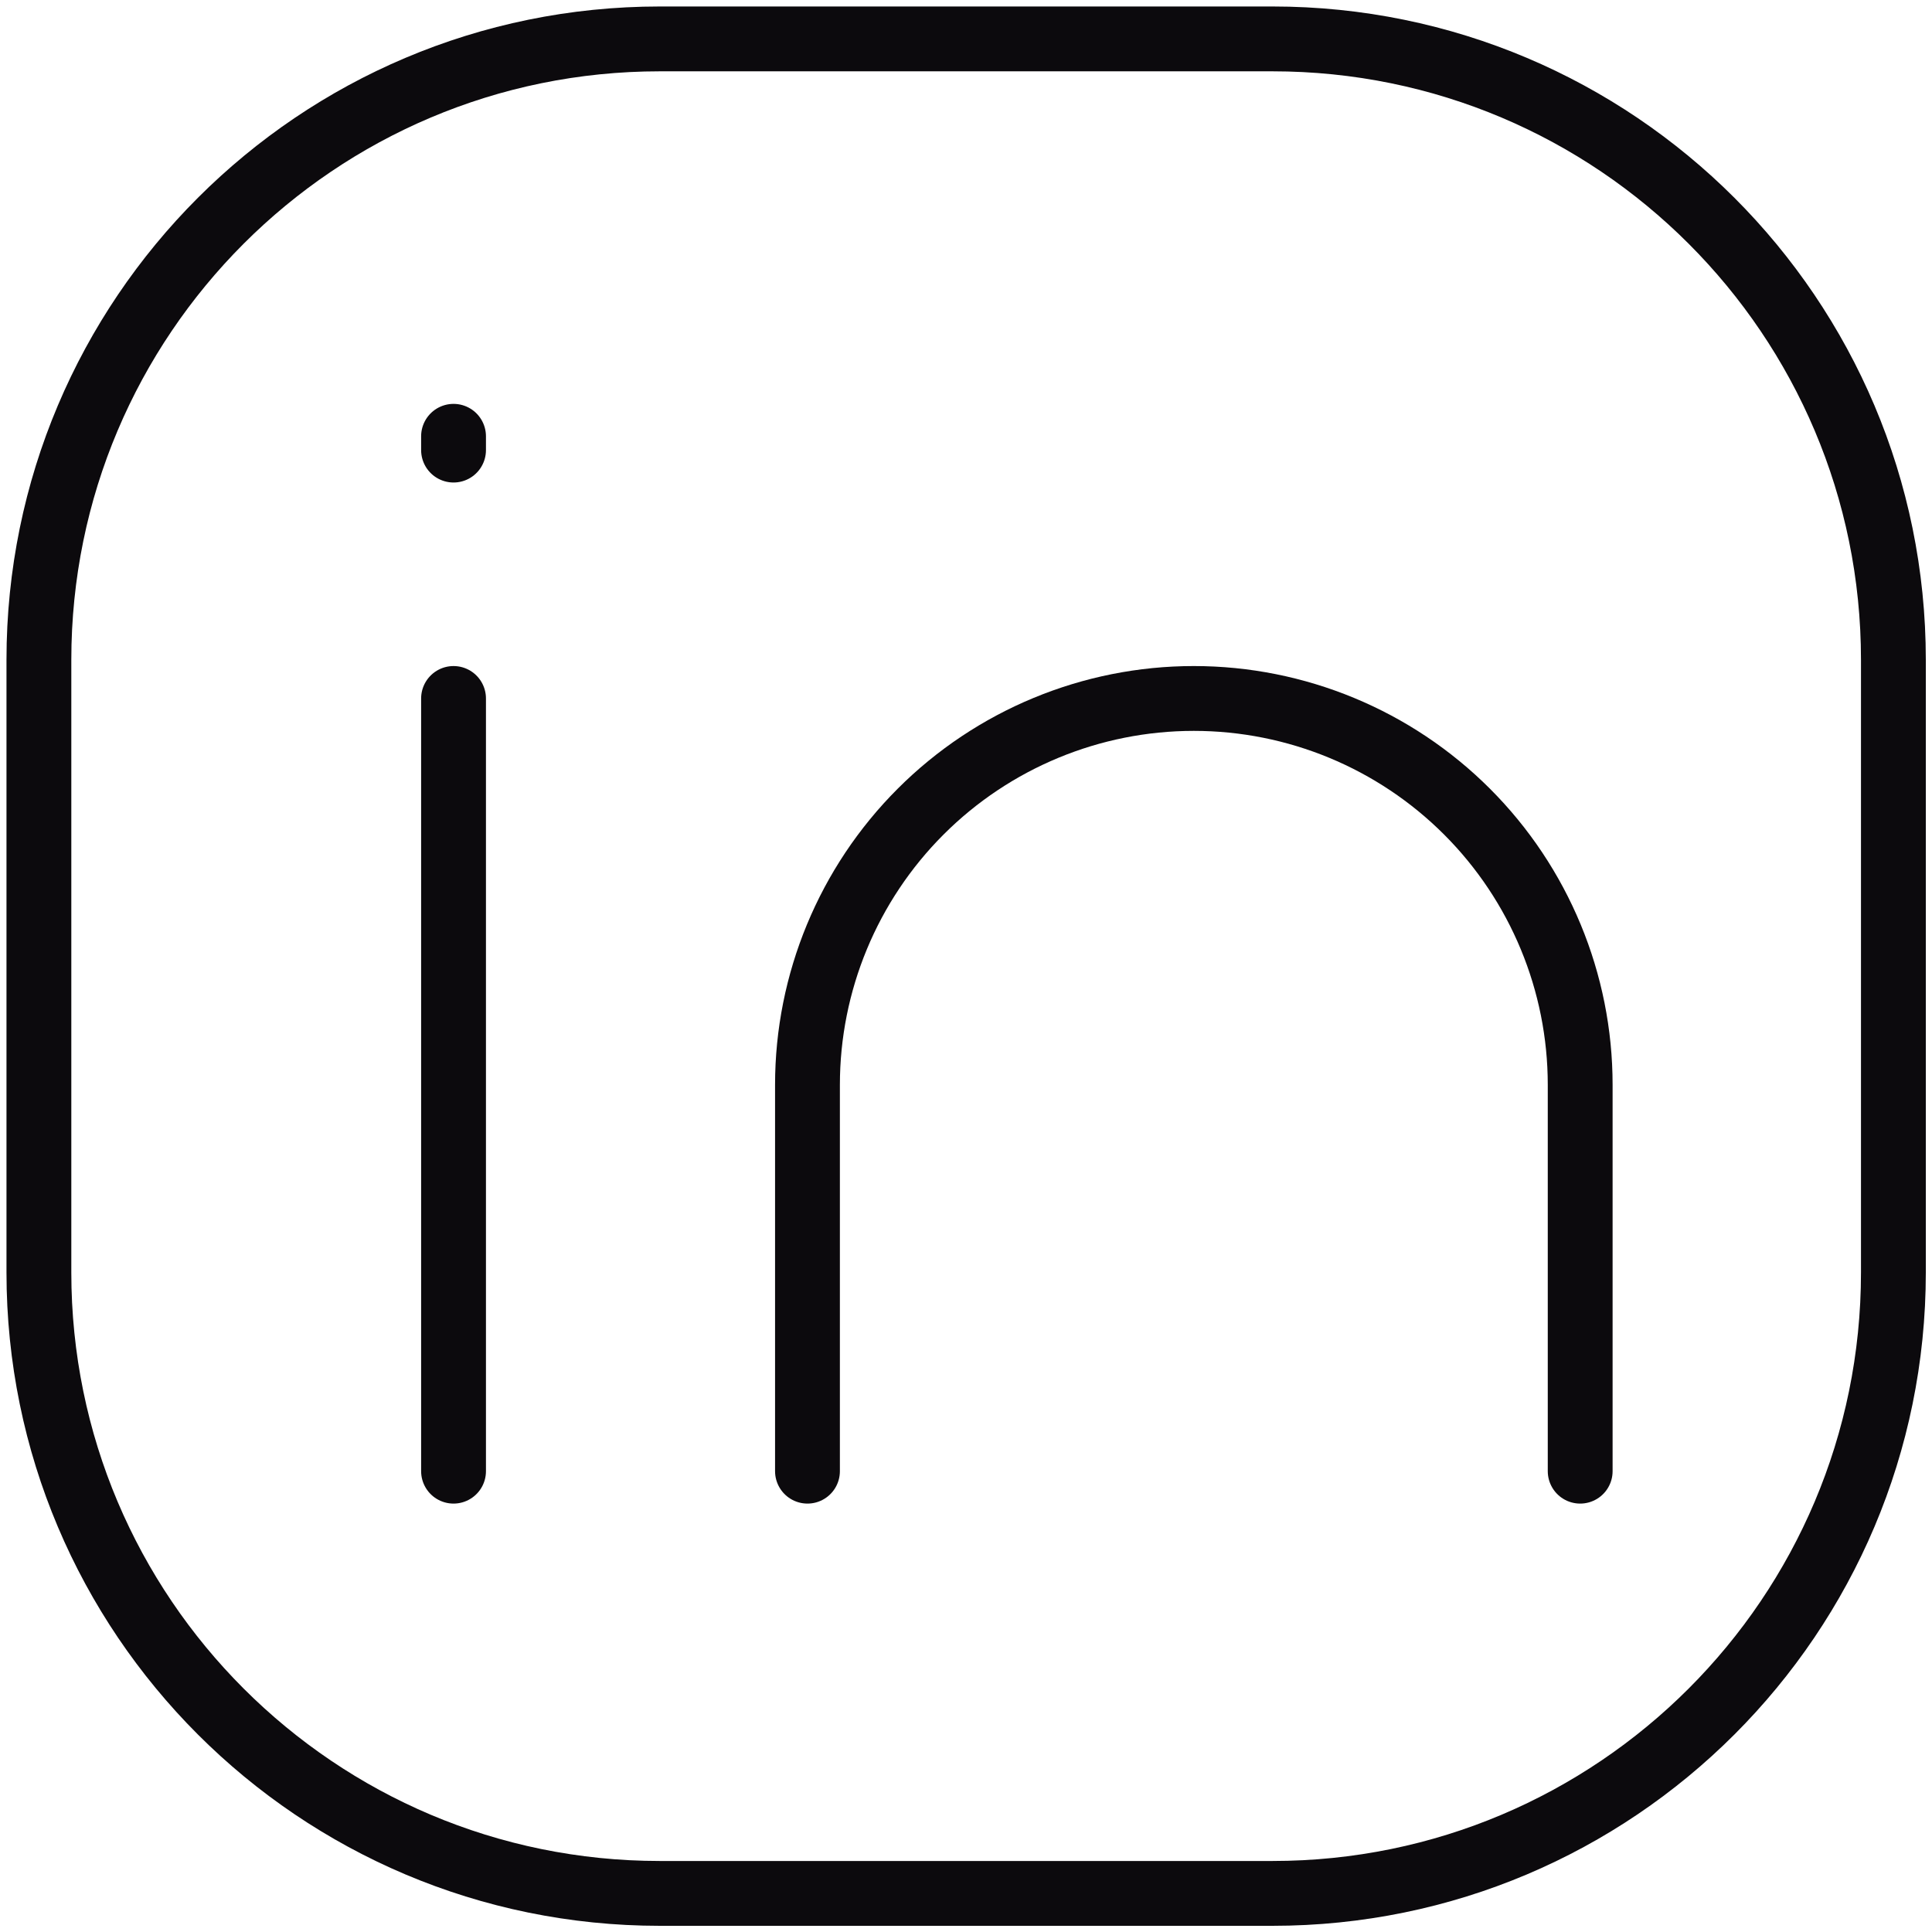 <svg width="149" height="149" viewBox="0 0 149 149" fill="none" xmlns="http://www.w3.org/2000/svg">
<path d="M98.136 3H50.887C24.44 3 3 24.44 3 50.887V98.136C3 124.583 24.44 146.023 50.887 146.023H98.136C124.583 146.023 146.023 124.583 146.023 98.136V50.887C146.023 24.44 124.583 3 98.136 3Z" stroke="#0C0A0D" stroke-width="5" stroke-linecap="round" stroke-linejoin="round"/>
<path d="M34.978 53.867V113.46" stroke="#0C0A0D" stroke-width="5" stroke-linecap="round" stroke-linejoin="round"/>
<path d="M62.274 113.46V83.663C62.274 75.761 65.413 68.182 71.001 62.594C76.589 57.006 84.168 53.867 92.07 53.867C99.973 53.867 107.551 57.006 113.139 62.594C118.727 68.182 121.867 75.761 121.867 83.663V113.46" stroke="#0C0A0D" stroke-width="5" stroke-linecap="round" stroke-linejoin="round"/>
<path d="M34.978 34.712V33.648" stroke="#0C0A0D" stroke-width="5" stroke-linecap="round" stroke-linejoin="round"/>
</svg>

